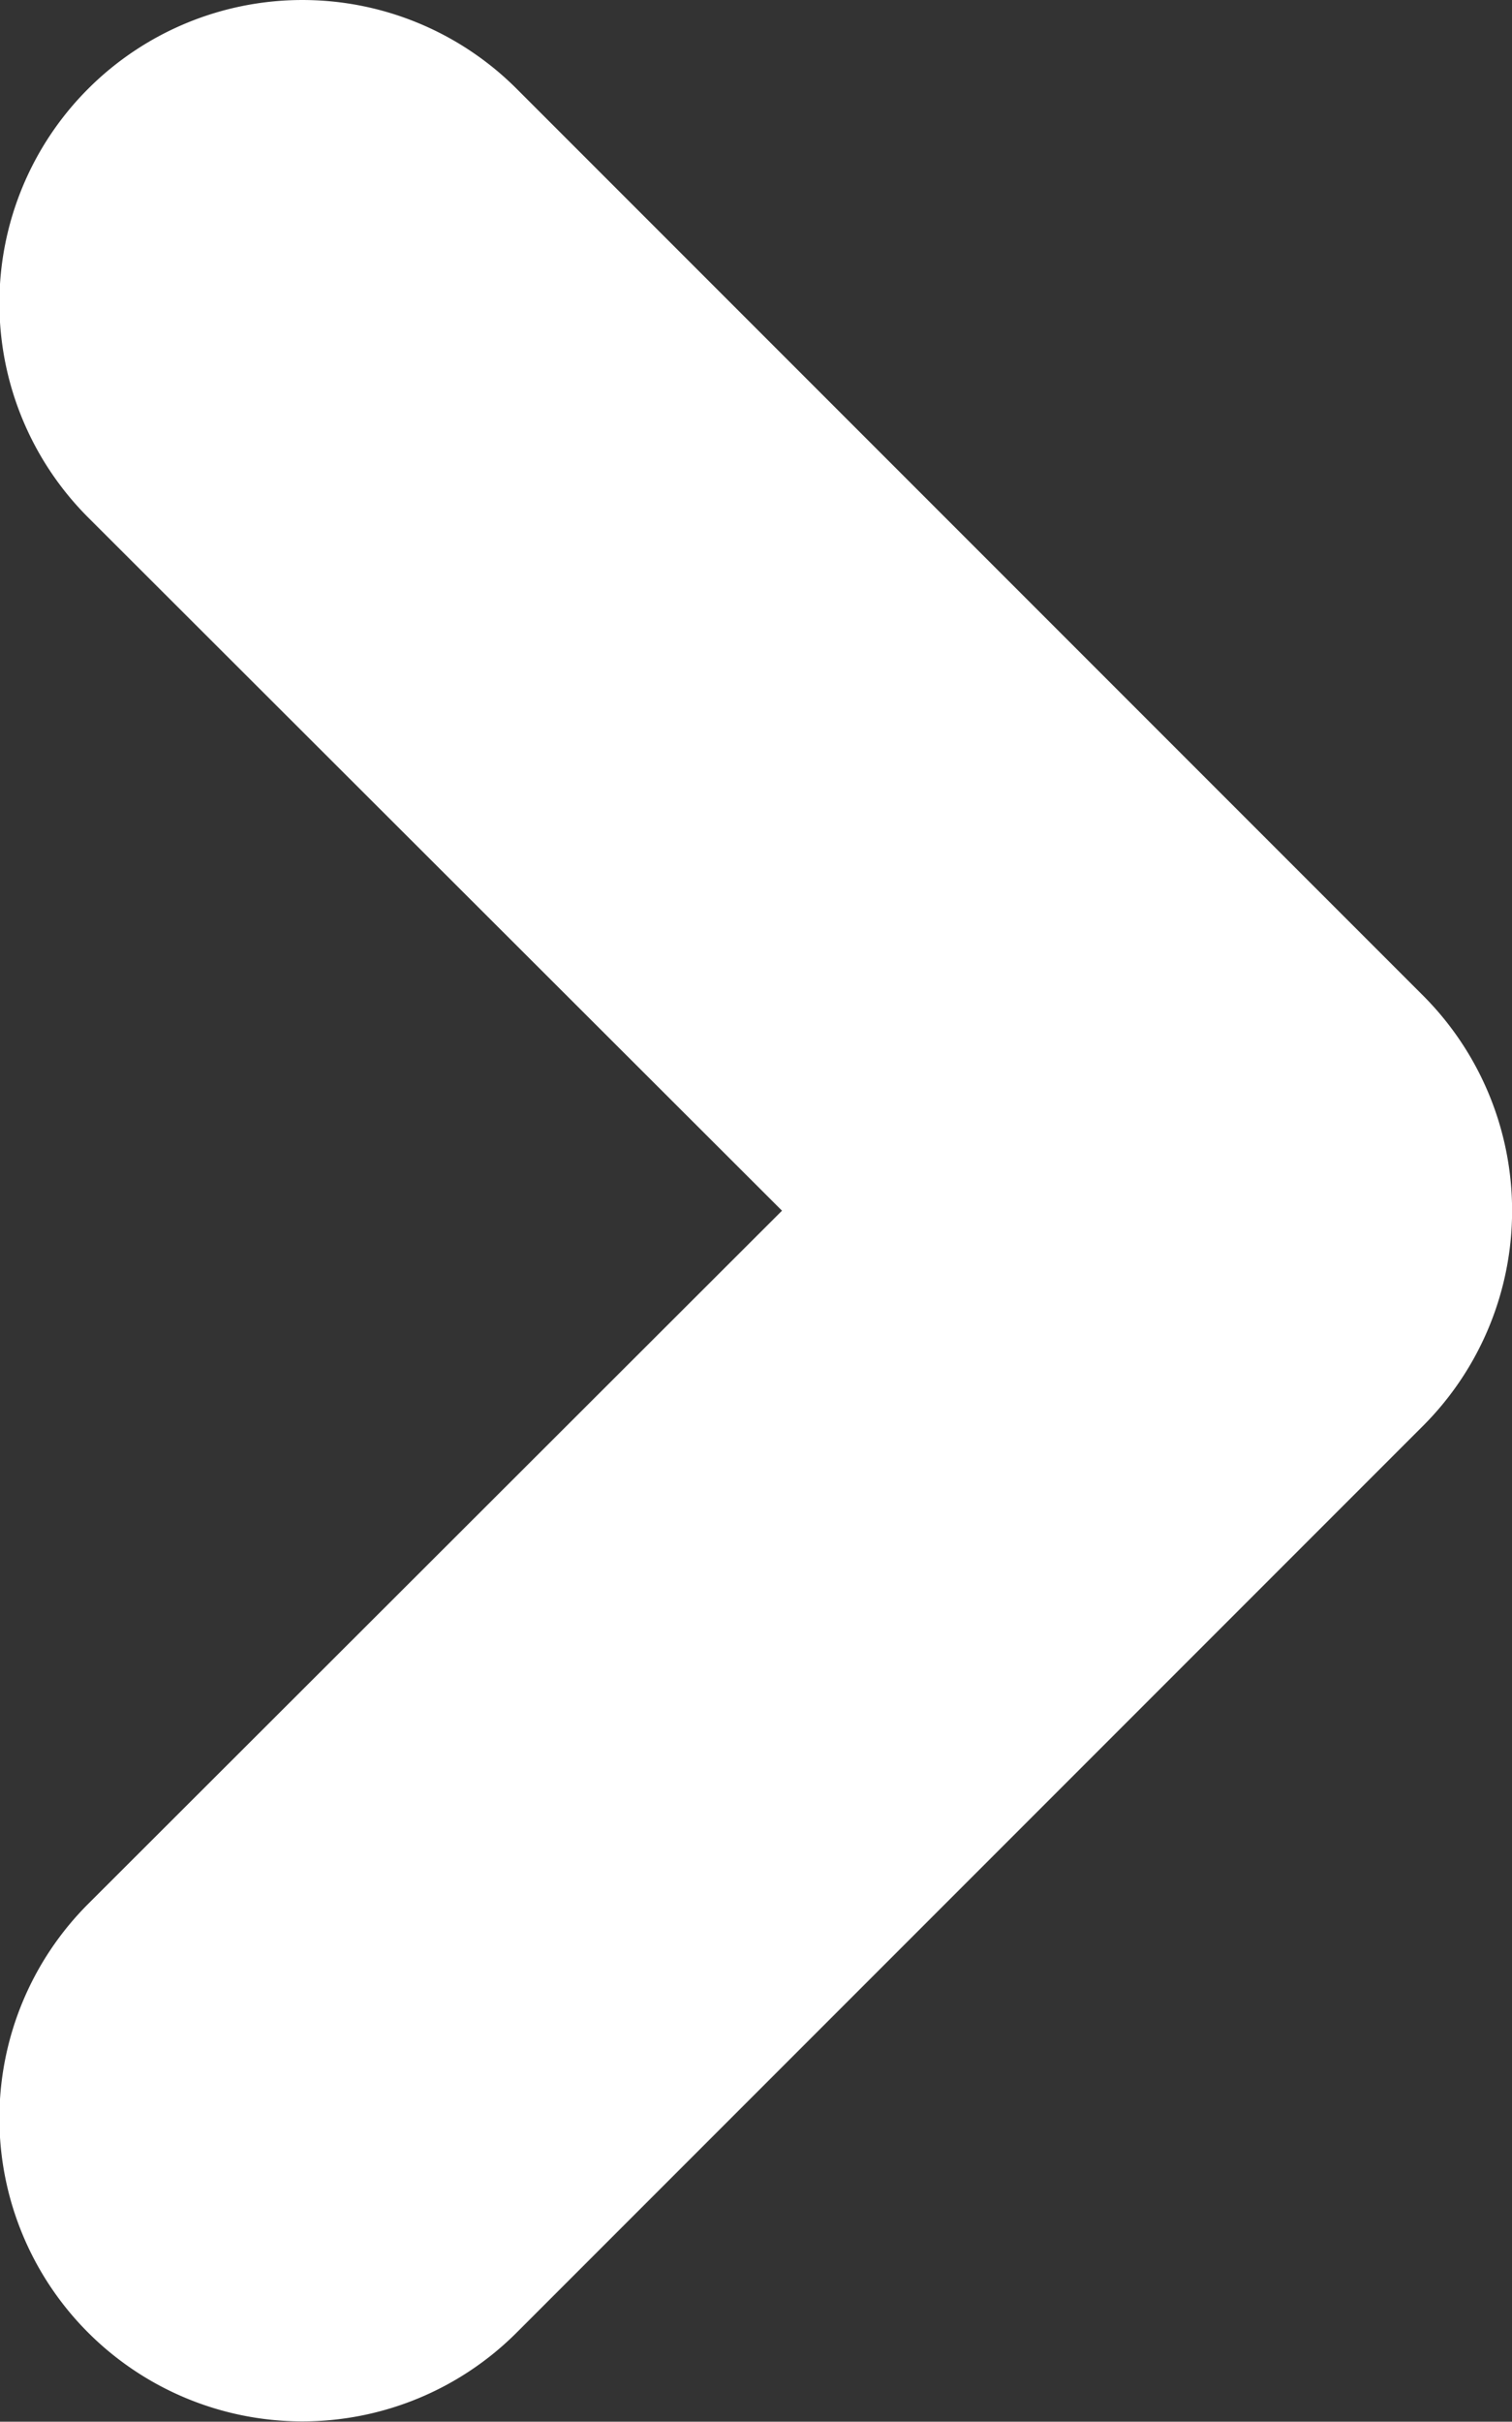 <svg xmlns="http://www.w3.org/2000/svg" width="5" height="8.005" viewBox="0 0 5 8.005">
  <rect x="0" y="0" width="5" height="8.005" fill="#333333" stroke="none"/>
  <path id="Path_3775" data-name="Path 3775" d="M677.293,1442.29a1,1,0,0,0,1.414,1.42l3-3a1.006,1.006,0,0,0,0-1.42l-3-3a1,1,0,0,0-1.414,1.42l2.293,2.29Z" transform="translate(-677 -1435.998)" fill="#fff" fill-rule="evenodd"/>
</svg>
